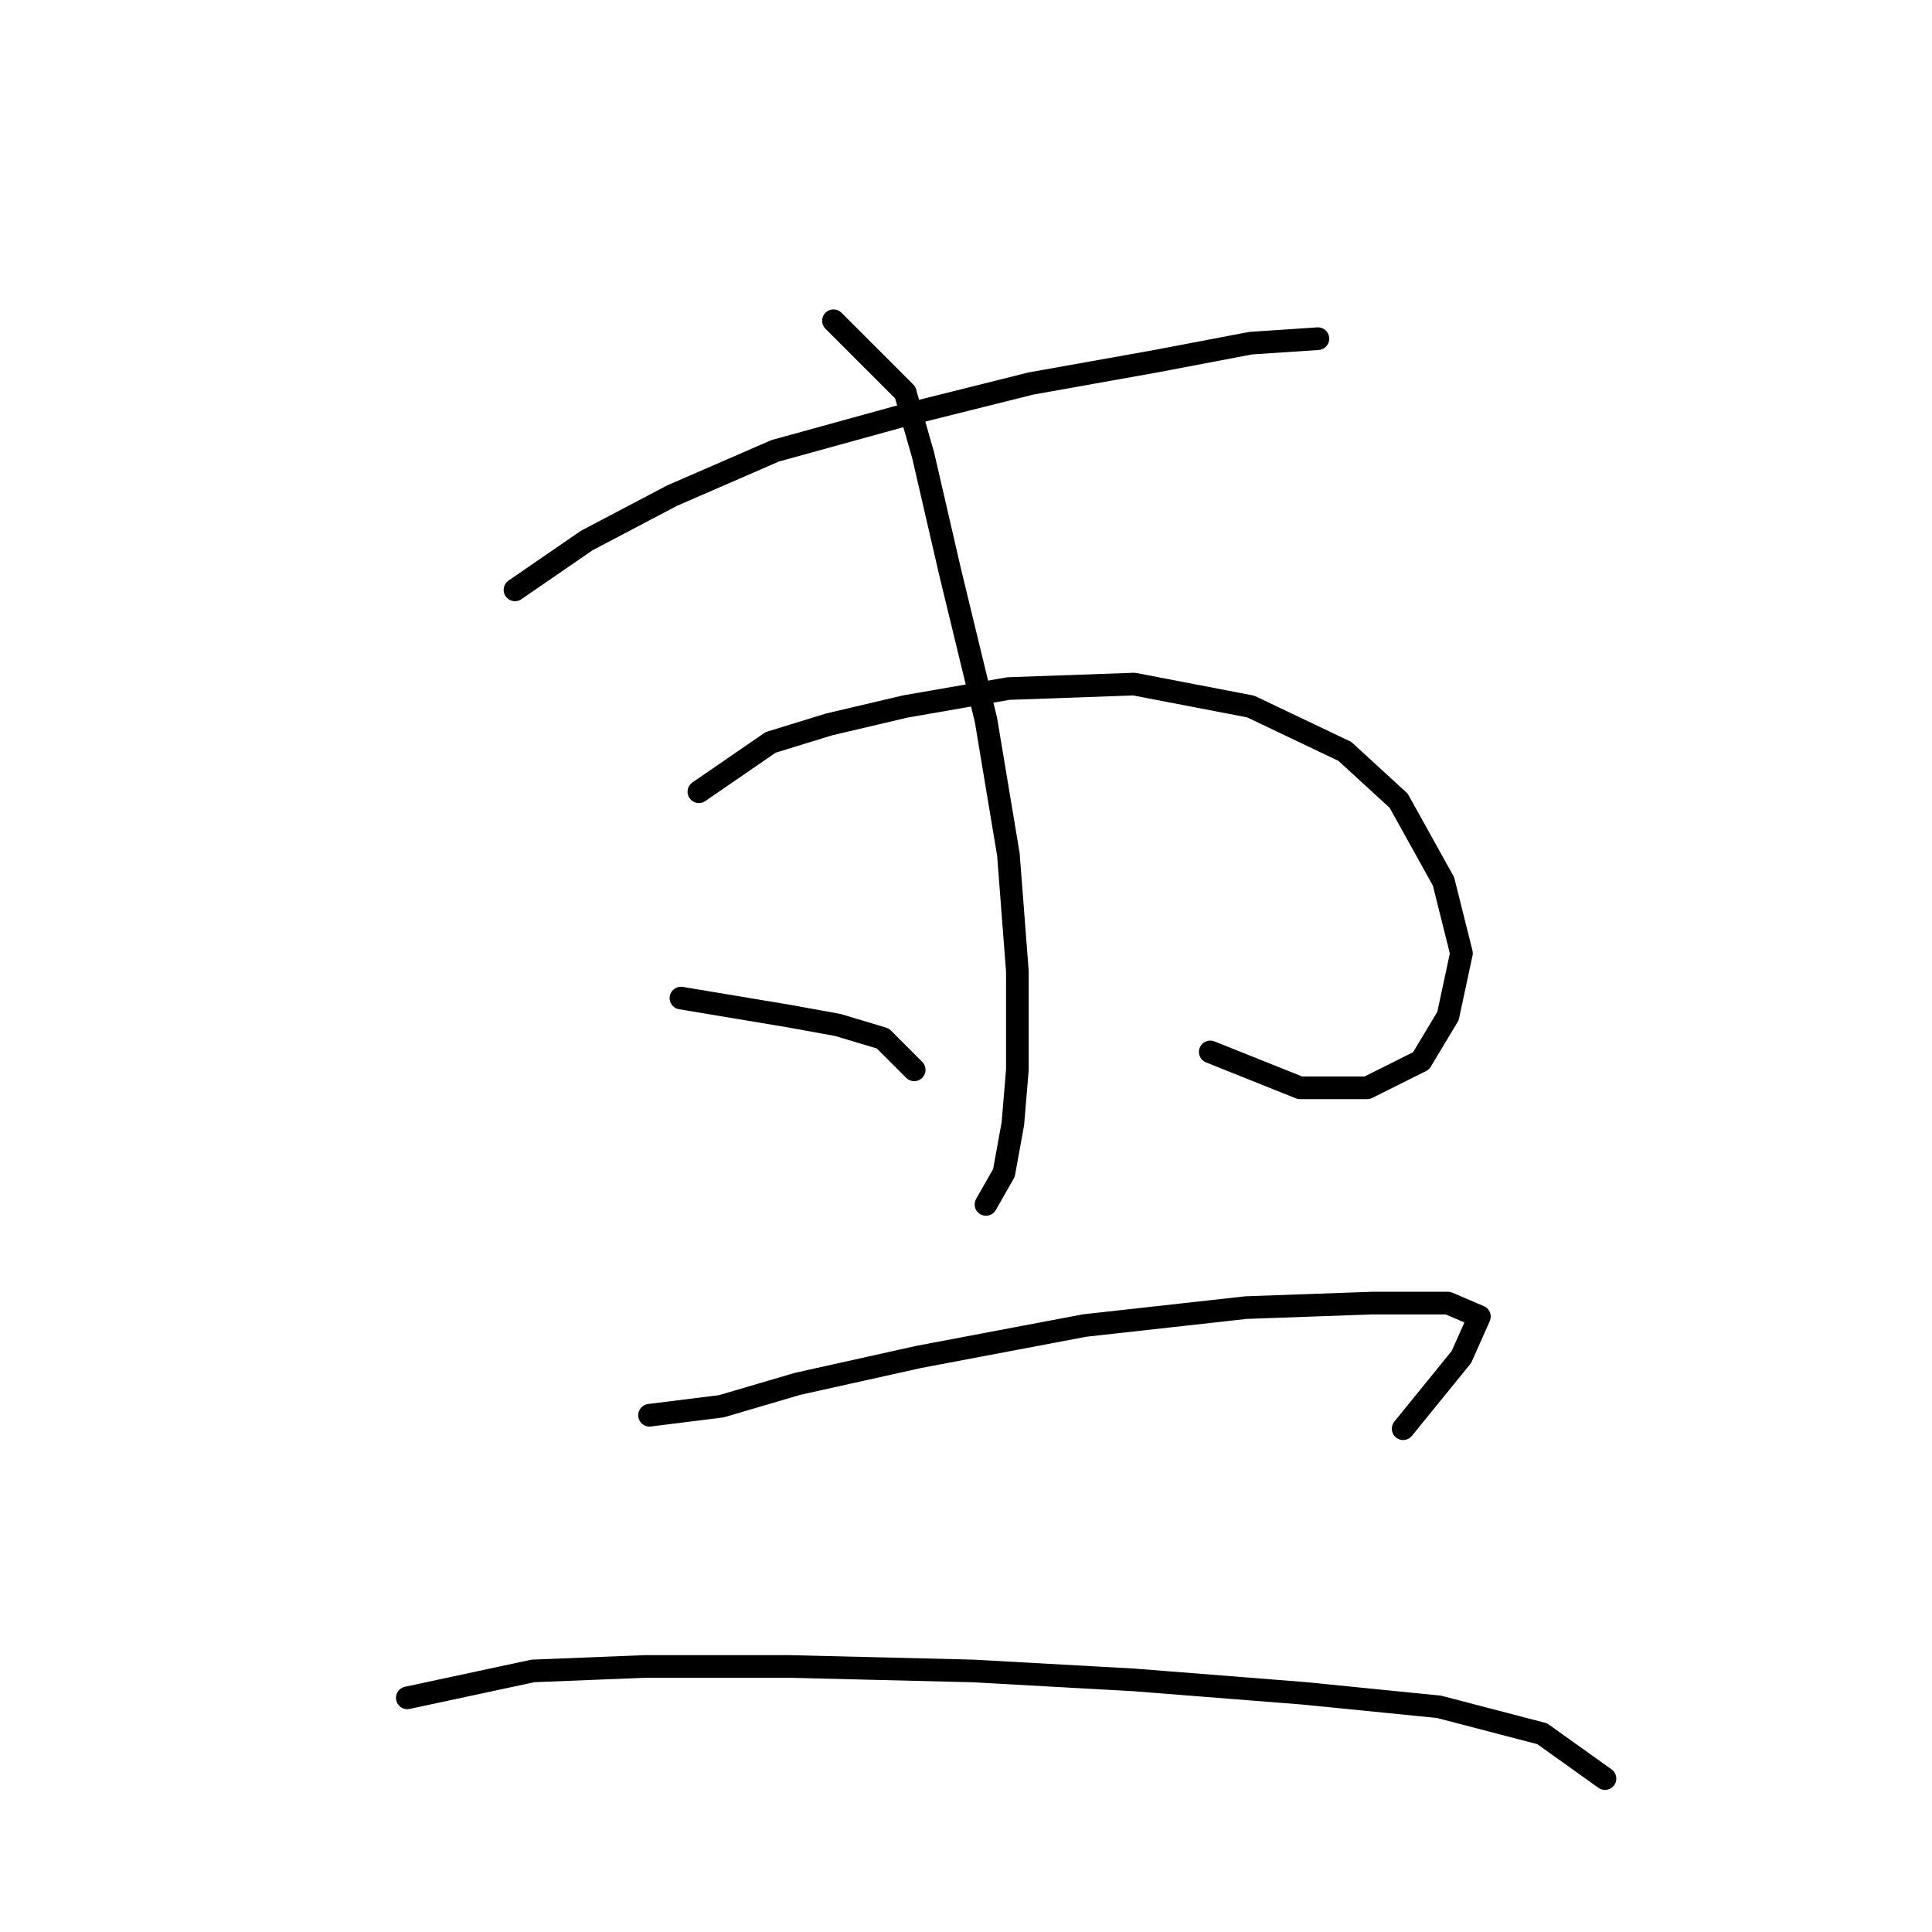 <?xml version="1.0" standalone="no"?>
    <svg width="256" height="256" xmlns="http://www.w3.org/2000/svg" version="1.1">
    <polyline stroke="black" stroke-width="3" stroke-linecap="round" fill="transparent" stroke-linejoin="round" points="68.236 78.162 77.746 71.623 89.039 65.68 102.71 59.736 119.947 54.981 136.59 50.82 153.232 47.848 165.714 45.471 174.63 44.876 174.63 44.876 " />
        <polyline stroke="black" stroke-width="3" stroke-linecap="round" fill="transparent" stroke-linejoin="round" points="92.605 104.909 102.115 98.371 109.842 95.993 119.947 93.615 133.618 91.238 150.26 90.644 165.714 93.615 178.196 99.559 185.329 106.097 191.273 116.796 193.65 126.306 191.867 134.628 188.301 140.572 181.168 144.138 172.252 144.138 160.365 139.383 160.365 139.383 " />
        <polyline stroke="black" stroke-width="3" stroke-linecap="round" fill="transparent" stroke-linejoin="round" points="110.437 42.499 119.947 52.009 122.324 60.33 125.891 75.784 130.646 95.399 133.618 113.23 134.806 128.684 134.806 141.76 134.212 148.893 133.023 155.431 130.646 159.592 130.646 159.592 " />
        <polyline stroke="black" stroke-width="3" stroke-linecap="round" fill="transparent" stroke-linejoin="round" points="90.228 132.25 104.493 134.628 111.031 135.817 116.975 137.6 121.136 141.76 121.136 141.76 " />
        <polyline stroke="black" stroke-width="3" stroke-linecap="round" fill="transparent" stroke-linejoin="round" points="86.067 187.528 95.577 186.339 105.682 183.367 121.73 179.801 143.722 175.64 165.12 173.263 181.763 172.668 191.867 172.668 196.028 174.451 193.65 179.801 185.923 189.311 185.923 189.311 " />
        <polyline stroke="black" stroke-width="3" stroke-linecap="round" fill="transparent" stroke-linejoin="round" points="53.971 224.974 70.613 221.407 85.473 220.813 104.493 220.813 128.863 221.407 150.26 222.596 172.847 224.379 190.678 226.162 204.349 229.729 212.67 235.673 212.67 235.673 " />
        </svg>